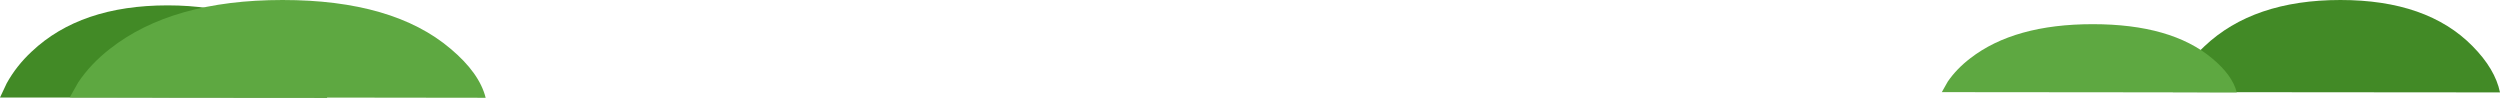 <?xml version="1.0" encoding="UTF-8" standalone="no"?>
<svg xmlns:xlink="http://www.w3.org/1999/xlink" height="18.2px" width="465.35px" xmlns="http://www.w3.org/2000/svg">
  <g transform="matrix(1.0, 0.0, 0.0, 1.0, 78.2, -10.5)">
    <path d="M-78.2 28.65 L-76.95 26.0 Q-75.15 22.75 -72.3 20.1 -63.2 11.5 -47.0 11.5 -30.85 11.5 -22.4 20.1 -18.2 24.35 -17.3 28.7 L-78.2 28.65" fill="#428a26" fill-rule="evenodd" stroke="none"/>
    <path d="M326.25 27.65 L327.5 25.0 Q329.3 21.75 332.15 19.1 341.25 10.5 357.45 10.5 373.6 10.5 382.05 19.1 386.25 23.35 387.15 27.7 L326.25 27.65" fill="#428a26" fill-rule="evenodd" stroke="none"/>
    <path d="M283.25 27.65 L284.35 25.7 Q286.0 23.3 288.55 21.35 296.75 15.0 311.35 15.0 325.95 15.0 333.55 21.35 337.35 24.5 338.15 27.7 L283.25 27.65" fill="#5ea841" fill-rule="evenodd" stroke="none"/>
    <path d="M-65.2 28.6 L-63.65 25.85 Q-61.35 22.4 -57.75 19.6 -46.2 10.5 -25.6 10.5 -5.0 10.5 5.7 19.6 11.05 24.1 12.2 28.7 L-65.2 28.6" fill="#5ea841" fill-rule="evenodd" stroke="none"/>
  </g>
</svg>
